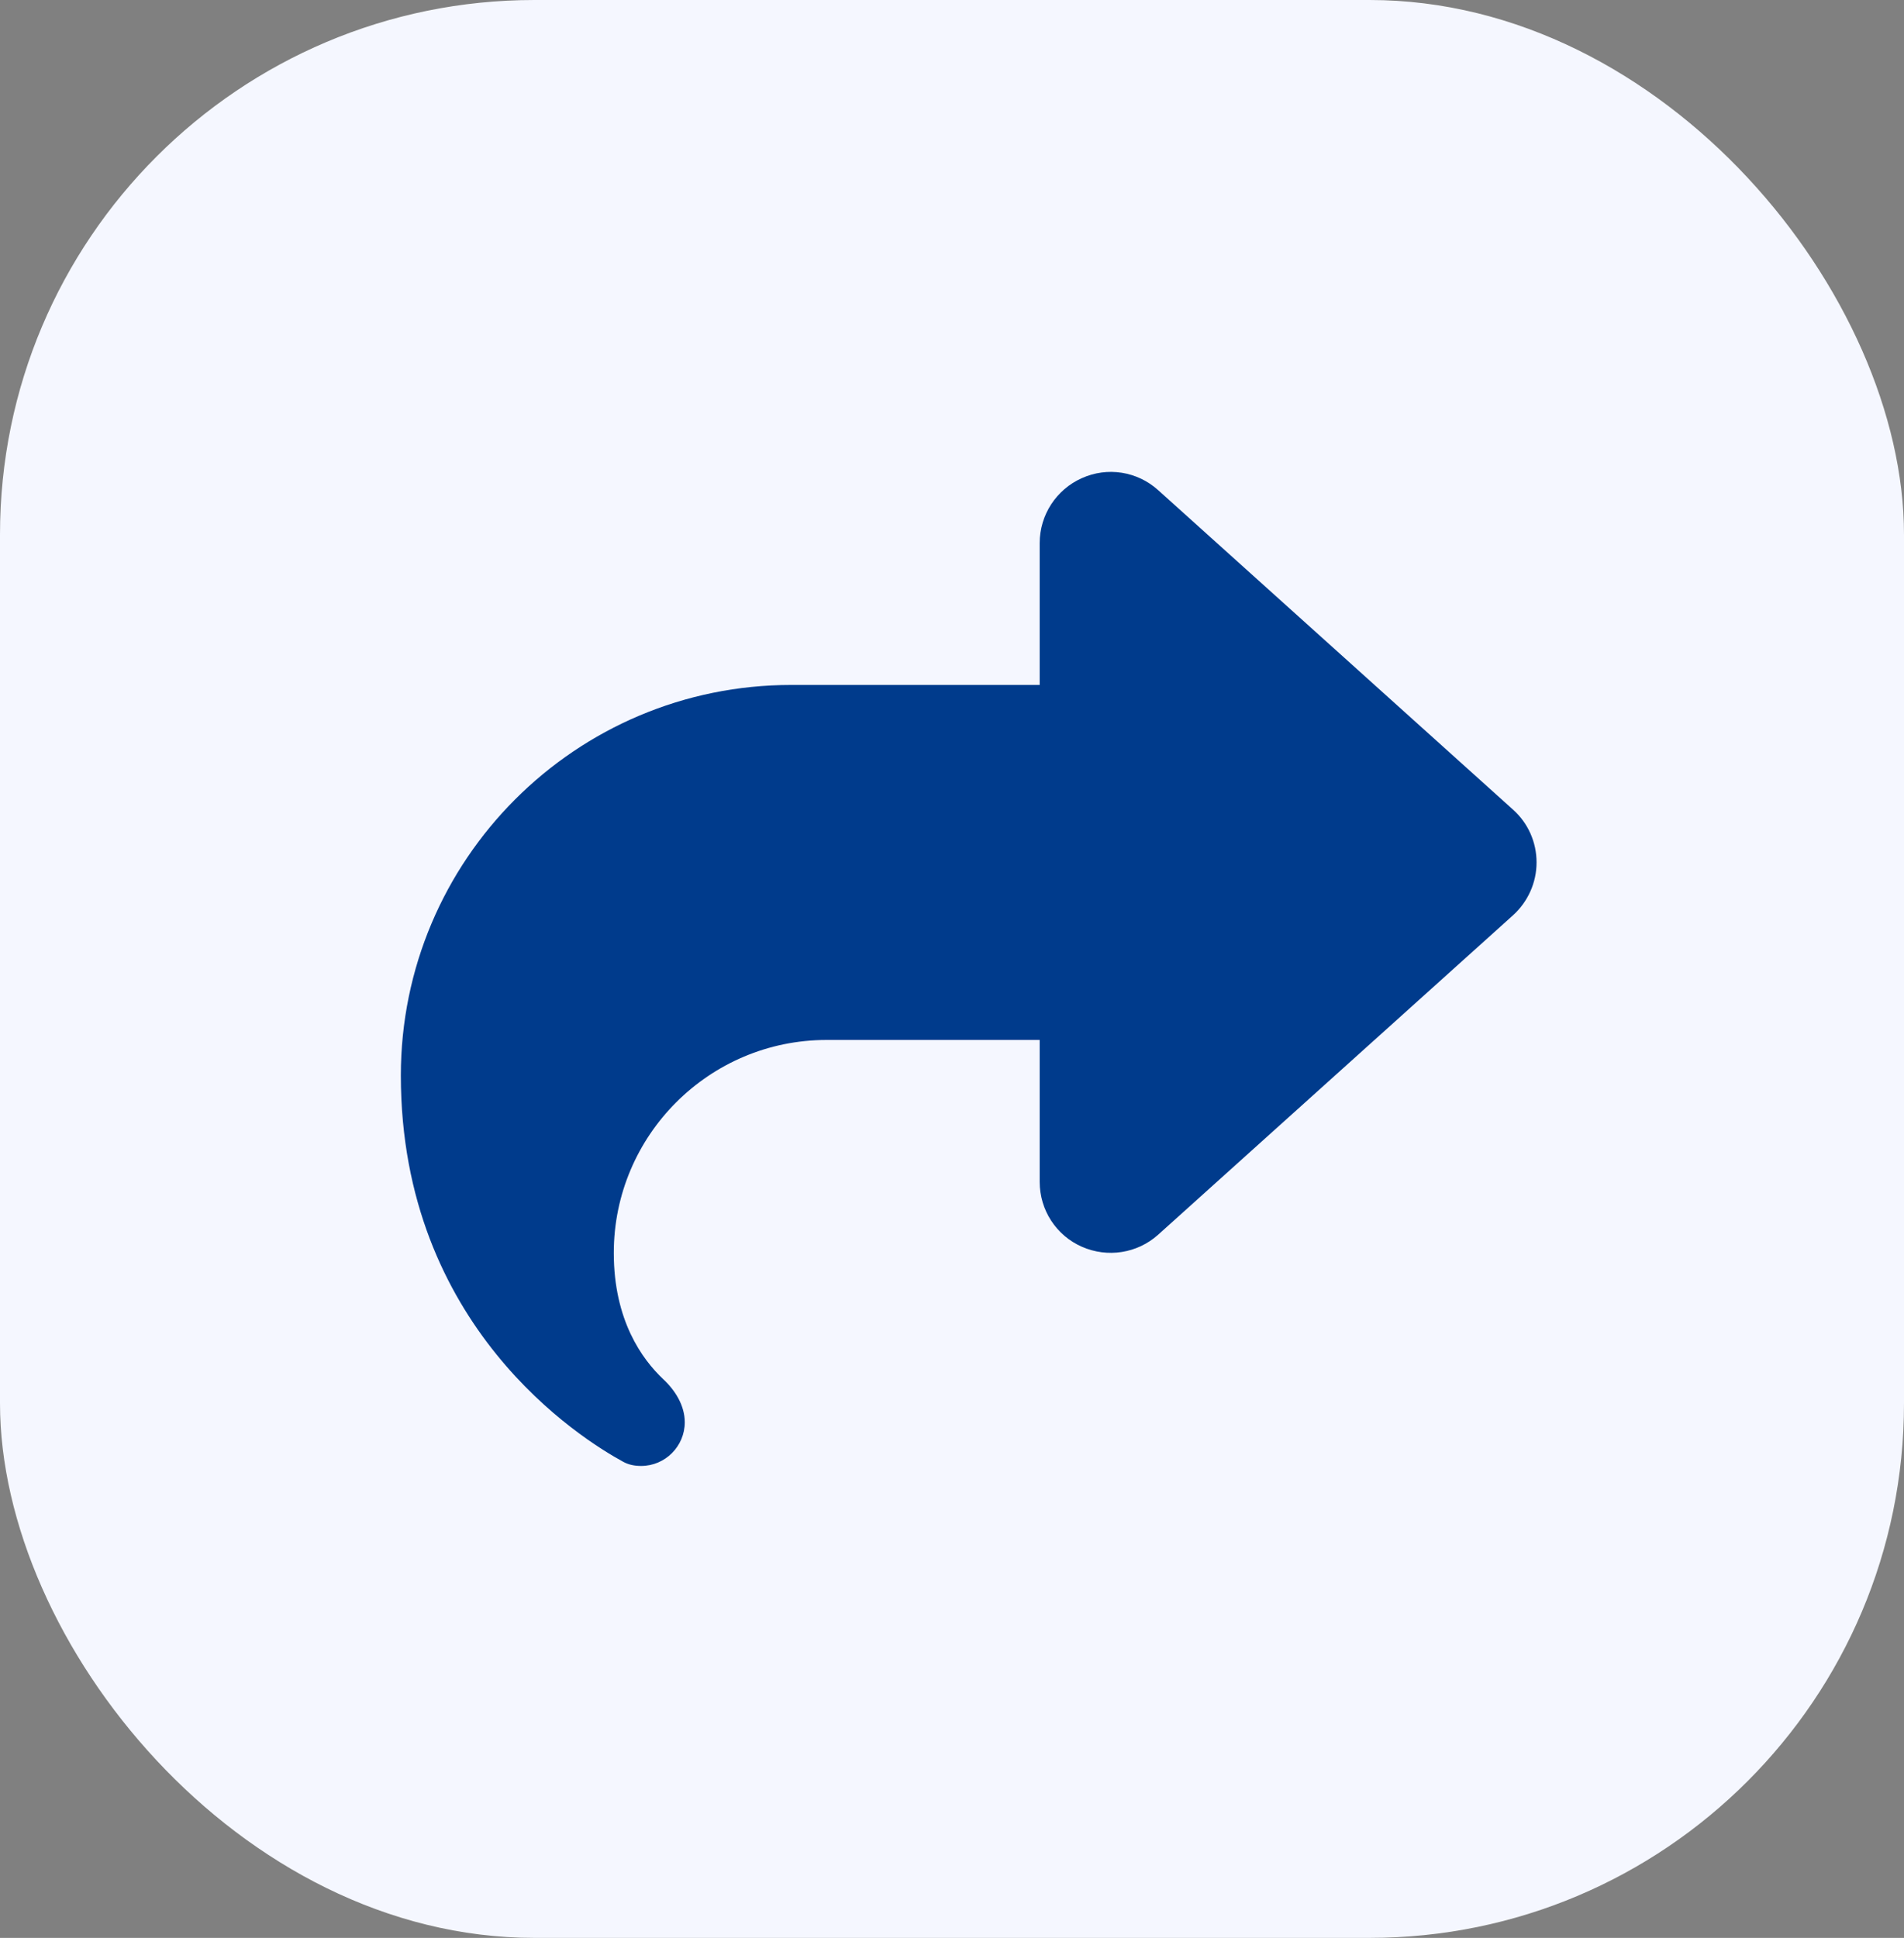 <svg width="57" height="58" viewBox="0 0 57 58" fill="none" xmlns="http://www.w3.org/2000/svg">
<rect x="0" y="0" width="57" height="58" fill="#808080" stroke="none"/>
<rect width="57" height="58" rx="16" fill="#F5F7FF"/>
<path d="M32.387 14.311C31.623 14.65 31.125 15.413 31.125 16.25V20.5H23.688C17.233 20.5 12 25.733 12 32.188C12 39.711 17.412 43.072 18.654 43.749C18.82 43.842 19.006 43.875 19.192 43.875C19.916 43.875 20.5 43.284 20.5 42.567C20.5 42.069 20.215 41.611 19.849 41.272C19.225 40.681 18.375 39.519 18.375 37.5C18.375 33.98 21.23 31.125 24.75 31.125H31.125V35.375C31.125 36.212 31.616 36.975 32.387 37.314C33.157 37.653 34.047 37.513 34.671 36.955L45.296 27.393C45.741 26.988 46 26.417 46 25.812C46 25.208 45.748 24.637 45.296 24.232L34.671 14.669C34.367 14.394 33.988 14.213 33.582 14.149C33.177 14.085 32.761 14.142 32.387 14.311Z" fill="#003B8C"/>
</svg>
